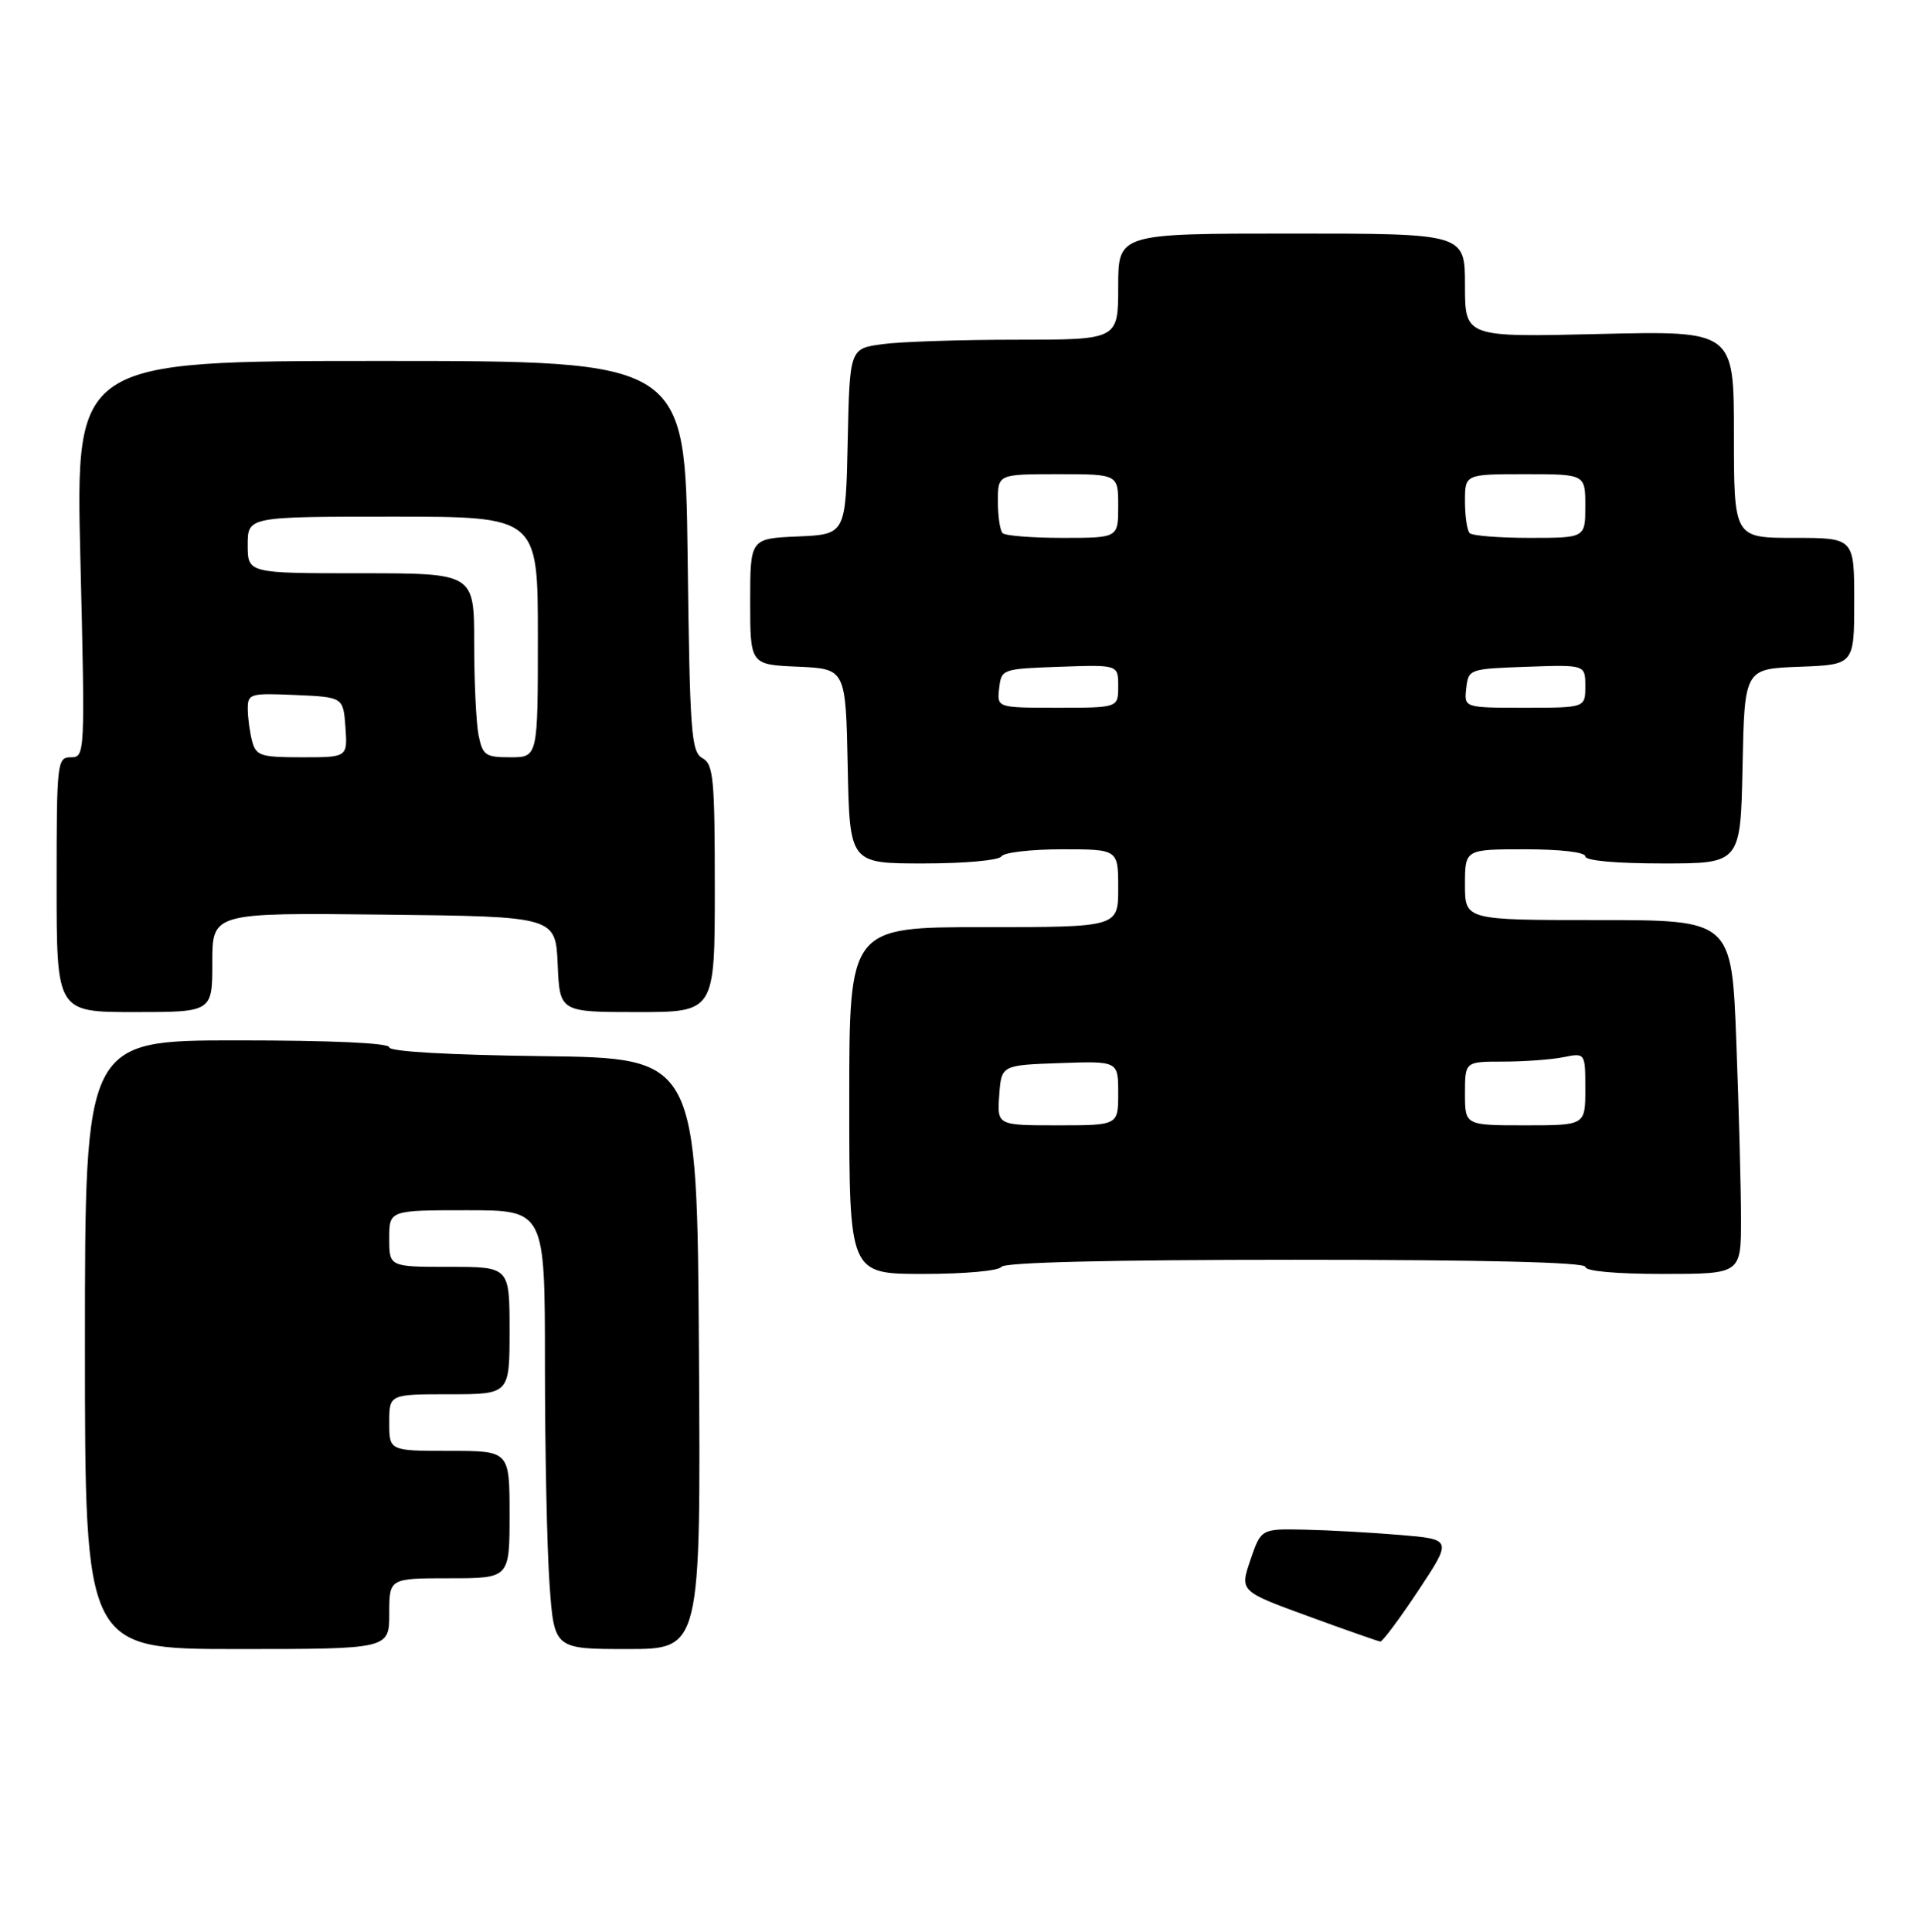 <?xml version="1.0" encoding="UTF-8" standalone="no"?>
<!DOCTYPE svg PUBLIC "-//W3C//DTD SVG 1.1//EN" "http://www.w3.org/Graphics/SVG/1.1/DTD/svg11.dtd" >
<svg xmlns="http://www.w3.org/2000/svg" xmlns:xlink="http://www.w3.org/1999/xlink" version="1.1" viewBox="0 0 272 273">
 <g >
 <path fill="currentColor"
d=" M 55.00 228.00 C 55.00 223.00 55.00 223.00 63.50 223.00 C 72.00 223.00 72.00 223.00 72.00 214.00 C 72.00 205.00 72.00 205.00 63.50 205.00 C 55.00 205.00 55.00 205.00 55.00 201.00 C 55.00 197.00 55.00 197.00 63.50 197.00 C 72.00 197.00 72.00 197.00 72.00 188.00 C 72.00 179.00 72.00 179.00 63.50 179.00 C 55.00 179.00 55.00 179.00 55.00 175.00 C 55.00 171.00 55.00 171.00 66.00 171.00 C 77.00 171.00 77.00 171.00 77.00 192.85 C 77.00 204.86 77.29 218.81 77.65 223.85 C 78.30 233.00 78.30 233.00 88.66 233.00 C 99.02 233.00 99.02 233.00 98.76 191.25 C 98.50 149.50 98.50 149.50 76.75 149.23 C 63.39 149.06 55.00 148.58 55.00 147.98 C 55.00 147.37 46.88 147.00 33.50 147.00 C 12.00 147.00 12.00 147.00 12.00 190.00 C 12.00 233.00 12.00 233.00 33.50 233.00 C 55.00 233.00 55.00 233.00 55.00 228.00 Z  M 141.50 179.00 C 141.90 178.36 156.84 178.00 183.06 178.00 C 209.69 178.00 224.00 178.35 224.00 179.00 C 224.00 179.61 228.33 180.00 235.00 180.00 C 246.00 180.00 246.00 180.00 246.00 172.25 C 246.00 167.99 245.70 156.74 245.34 147.25 C 244.69 130.00 244.69 130.00 225.84 130.00 C 207.00 130.00 207.00 130.00 207.00 125.00 C 207.00 120.00 207.00 120.00 215.50 120.00 C 220.50 120.00 224.00 120.41 224.00 121.00 C 224.00 121.61 228.32 122.00 234.97 122.00 C 245.94 122.00 245.94 122.00 246.22 108.25 C 246.50 94.50 246.50 94.50 254.25 94.21 C 262.00 93.92 262.00 93.92 262.00 84.96 C 262.00 76.00 262.00 76.00 253.50 76.00 C 245.00 76.00 245.00 76.00 245.00 61.37 C 245.00 46.74 245.00 46.74 226.00 47.19 C 207.00 47.65 207.00 47.65 207.00 40.32 C 207.00 33.00 207.00 33.00 182.50 33.00 C 158.00 33.00 158.00 33.00 158.00 40.50 C 158.00 48.00 158.00 48.00 143.64 48.00 C 135.74 48.00 127.20 48.28 124.67 48.63 C 120.06 49.26 120.06 49.26 119.78 62.38 C 119.50 75.50 119.50 75.50 112.75 75.80 C 106.00 76.09 106.00 76.09 106.00 85.00 C 106.00 93.91 106.00 93.91 112.75 94.20 C 119.50 94.50 119.50 94.50 119.78 108.25 C 120.06 122.00 120.06 122.00 130.47 122.00 C 136.33 122.00 141.15 121.56 141.50 121.00 C 141.84 120.45 145.69 120.00 150.06 120.00 C 158.00 120.00 158.00 120.00 158.00 125.50 C 158.00 131.00 158.00 131.00 139.00 131.00 C 120.00 131.00 120.00 131.00 120.00 155.50 C 120.00 180.00 120.00 180.00 130.44 180.00 C 136.32 180.00 141.15 179.56 141.50 179.00 Z  M 30.00 135.98 C 30.00 128.96 30.00 128.96 54.25 129.23 C 78.50 129.50 78.50 129.50 78.80 136.25 C 79.09 143.00 79.09 143.00 90.05 143.00 C 101.00 143.00 101.00 143.00 101.00 125.55 C 101.00 109.97 100.81 107.99 99.25 107.12 C 97.66 106.23 97.47 103.58 97.16 78.57 C 96.81 51.00 96.81 51.00 53.75 51.00 C 10.68 51.00 10.68 51.00 11.36 79.00 C 12.03 106.64 12.01 107.00 10.02 107.00 C 8.07 107.00 8.00 107.61 8.00 125.00 C 8.00 143.00 8.00 143.00 19.00 143.00 C 30.00 143.00 30.00 143.00 30.00 135.98 Z  M 184.84 228.36 C 175.18 224.83 175.18 224.83 176.68 220.42 C 178.19 216.00 178.19 216.00 184.34 216.13 C 187.73 216.20 193.81 216.54 197.85 216.88 C 205.20 217.50 205.20 217.50 200.40 224.75 C 197.75 228.74 195.34 231.97 195.04 231.94 C 194.74 231.91 190.15 230.30 184.84 228.36 Z  M 141.19 154.75 C 141.50 150.50 141.50 150.50 149.75 150.21 C 158.00 149.92 158.00 149.92 158.00 154.46 C 158.00 159.00 158.00 159.00 149.44 159.00 C 140.89 159.00 140.89 159.00 141.19 154.75 Z  M 207.00 154.50 C 207.00 150.00 207.00 150.00 212.38 150.00 C 215.33 150.00 219.16 149.72 220.88 149.38 C 224.00 148.75 224.00 148.75 224.00 153.88 C 224.00 159.00 224.00 159.00 215.50 159.00 C 207.00 159.00 207.00 159.00 207.00 154.50 Z  M 141.18 97.25 C 141.50 94.53 141.58 94.50 149.75 94.21 C 158.00 93.92 158.00 93.92 158.00 96.96 C 158.00 100.00 158.00 100.00 149.43 100.00 C 140.87 100.00 140.87 100.00 141.18 97.25 Z  M 207.18 97.25 C 207.50 94.53 207.58 94.50 215.75 94.21 C 224.00 93.92 224.00 93.92 224.00 96.96 C 224.00 100.00 224.00 100.00 215.43 100.00 C 206.87 100.00 206.87 100.00 207.18 97.25 Z  M 141.67 75.33 C 141.30 74.97 141.00 72.94 141.00 70.83 C 141.00 67.00 141.00 67.00 149.50 67.00 C 158.00 67.00 158.00 67.00 158.00 71.50 C 158.00 76.00 158.00 76.00 150.17 76.00 C 145.86 76.00 142.03 75.70 141.67 75.33 Z  M 207.67 75.33 C 207.30 74.97 207.00 72.94 207.00 70.83 C 207.00 67.00 207.00 67.00 215.50 67.00 C 224.00 67.00 224.00 67.00 224.00 71.50 C 224.00 76.00 224.00 76.00 216.17 76.00 C 211.86 76.00 208.03 75.70 207.67 75.33 Z  M 35.63 104.75 C 35.30 103.51 35.02 101.47 35.01 100.20 C 35.00 98.01 35.29 97.92 41.75 98.20 C 48.50 98.50 48.50 98.50 48.81 102.75 C 49.11 107.00 49.11 107.00 42.67 107.00 C 36.84 107.00 36.18 106.79 35.63 104.75 Z  M 67.62 103.88 C 67.28 102.16 67.00 96.31 67.00 90.88 C 67.00 81.00 67.00 81.00 51.00 81.00 C 35.00 81.00 35.00 81.00 35.00 77.00 C 35.00 73.00 35.00 73.00 55.50 73.00 C 76.00 73.00 76.00 73.00 76.00 90.00 C 76.00 107.00 76.00 107.00 72.12 107.00 C 68.58 107.00 68.20 106.73 67.62 103.88 Z "/>
</g>
</svg>